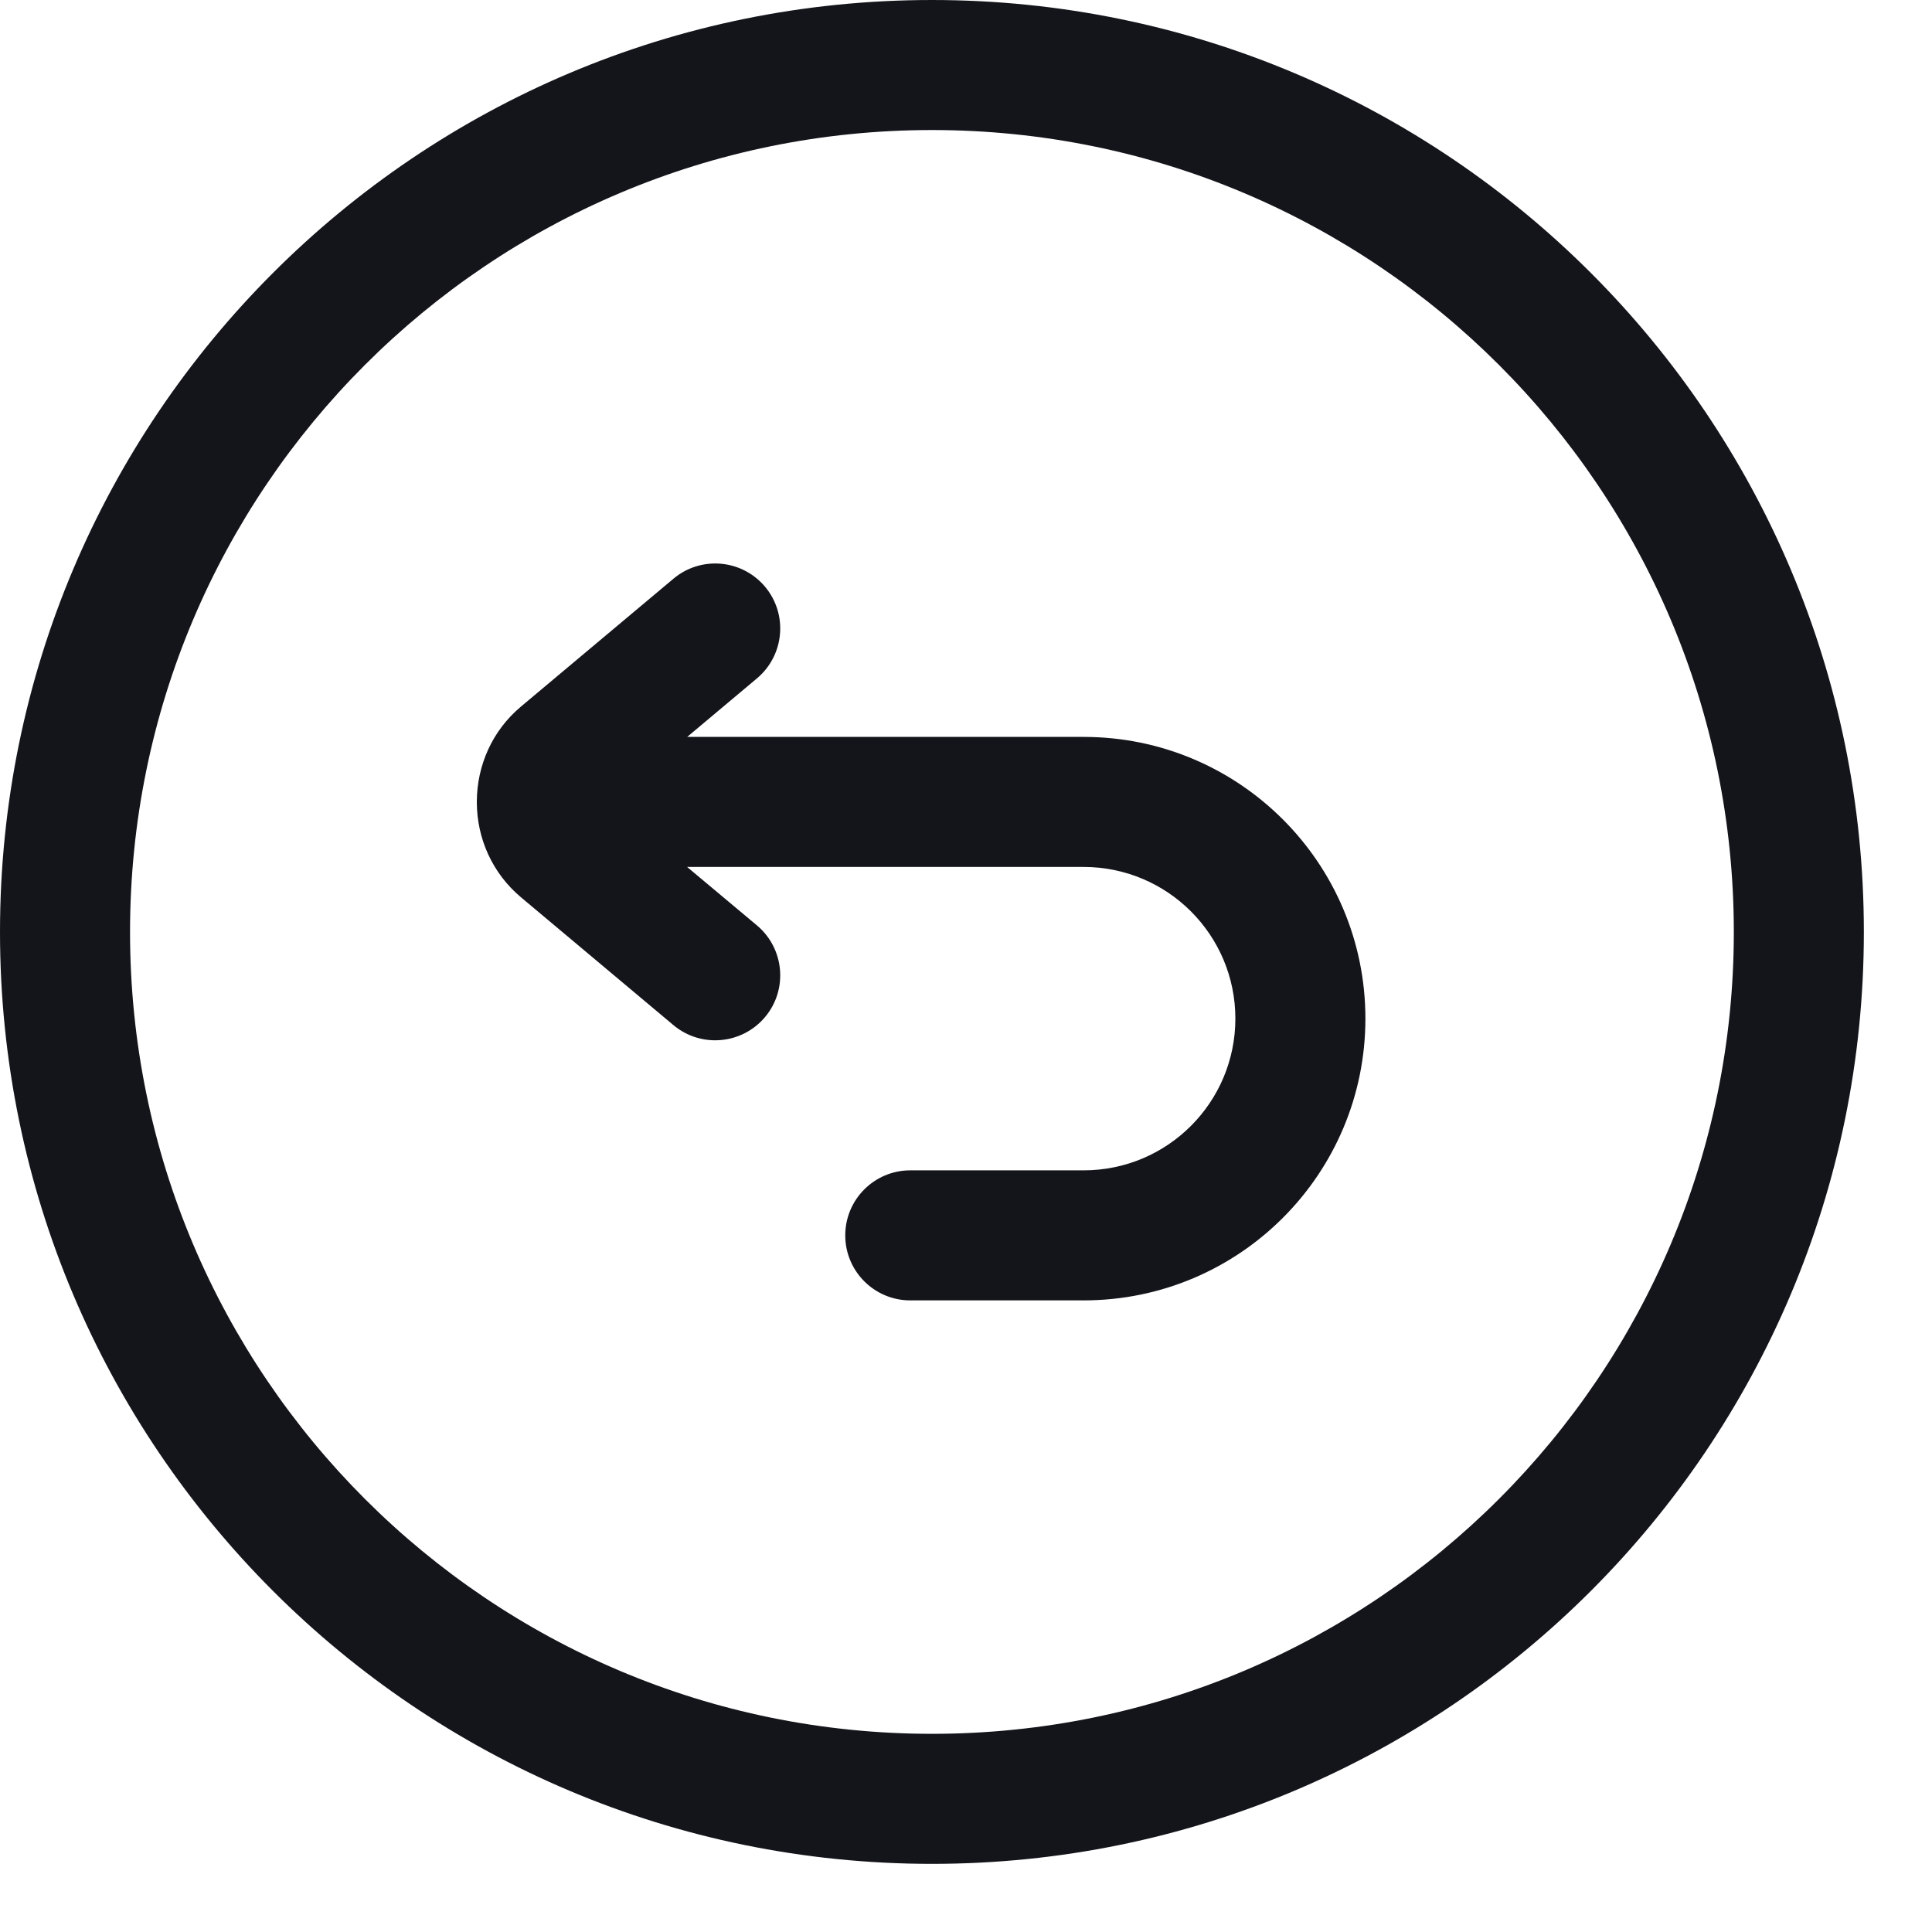 <svg width="26" height="26" viewBox="0 0 26 26" fill="none" xmlns="http://www.w3.org/2000/svg">
<path fill-rule="evenodd" clip-rule="evenodd" d="M0 12.542C0 5.615 5.615 0 12.542 0C19.468 0 25.083 5.615 25.083 12.542C25.083 19.468 19.468 25.083 12.542 25.083C5.615 25.083 0 19.468 0 12.542ZM12.542 1.75C6.582 1.75 1.75 6.582 1.75 12.542C1.75 18.502 6.582 23.333 12.542 23.333C18.502 23.333 23.333 18.502 23.333 12.542C23.333 6.582 18.502 1.75 12.542 1.75ZM9.248 9.917L10.187 9.129C10.557 8.818 10.606 8.267 10.296 7.896C9.985 7.526 9.433 7.477 9.063 7.788L7.013 9.507C6.619 9.836 6.421 10.306 6.417 10.778C6.417 10.782 6.417 10.787 6.417 10.792C6.417 10.796 6.417 10.8 6.417 10.805C6.42 11.277 6.619 11.747 7.013 12.077L9.063 13.796C9.433 14.106 9.985 14.057 10.296 13.687C10.606 13.317 10.557 12.765 10.187 12.454L9.247 11.667H14.583C15.711 11.667 16.625 12.581 16.625 13.708C16.625 14.836 15.711 15.75 14.583 15.75H12.25C11.767 15.75 11.375 16.142 11.375 16.625C11.375 17.108 11.767 17.5 12.25 17.5H14.583C16.677 17.5 18.375 15.802 18.375 13.708C18.375 11.614 16.677 9.917 14.583 9.917H9.248Z" fill="#14151B"/>
</svg>
